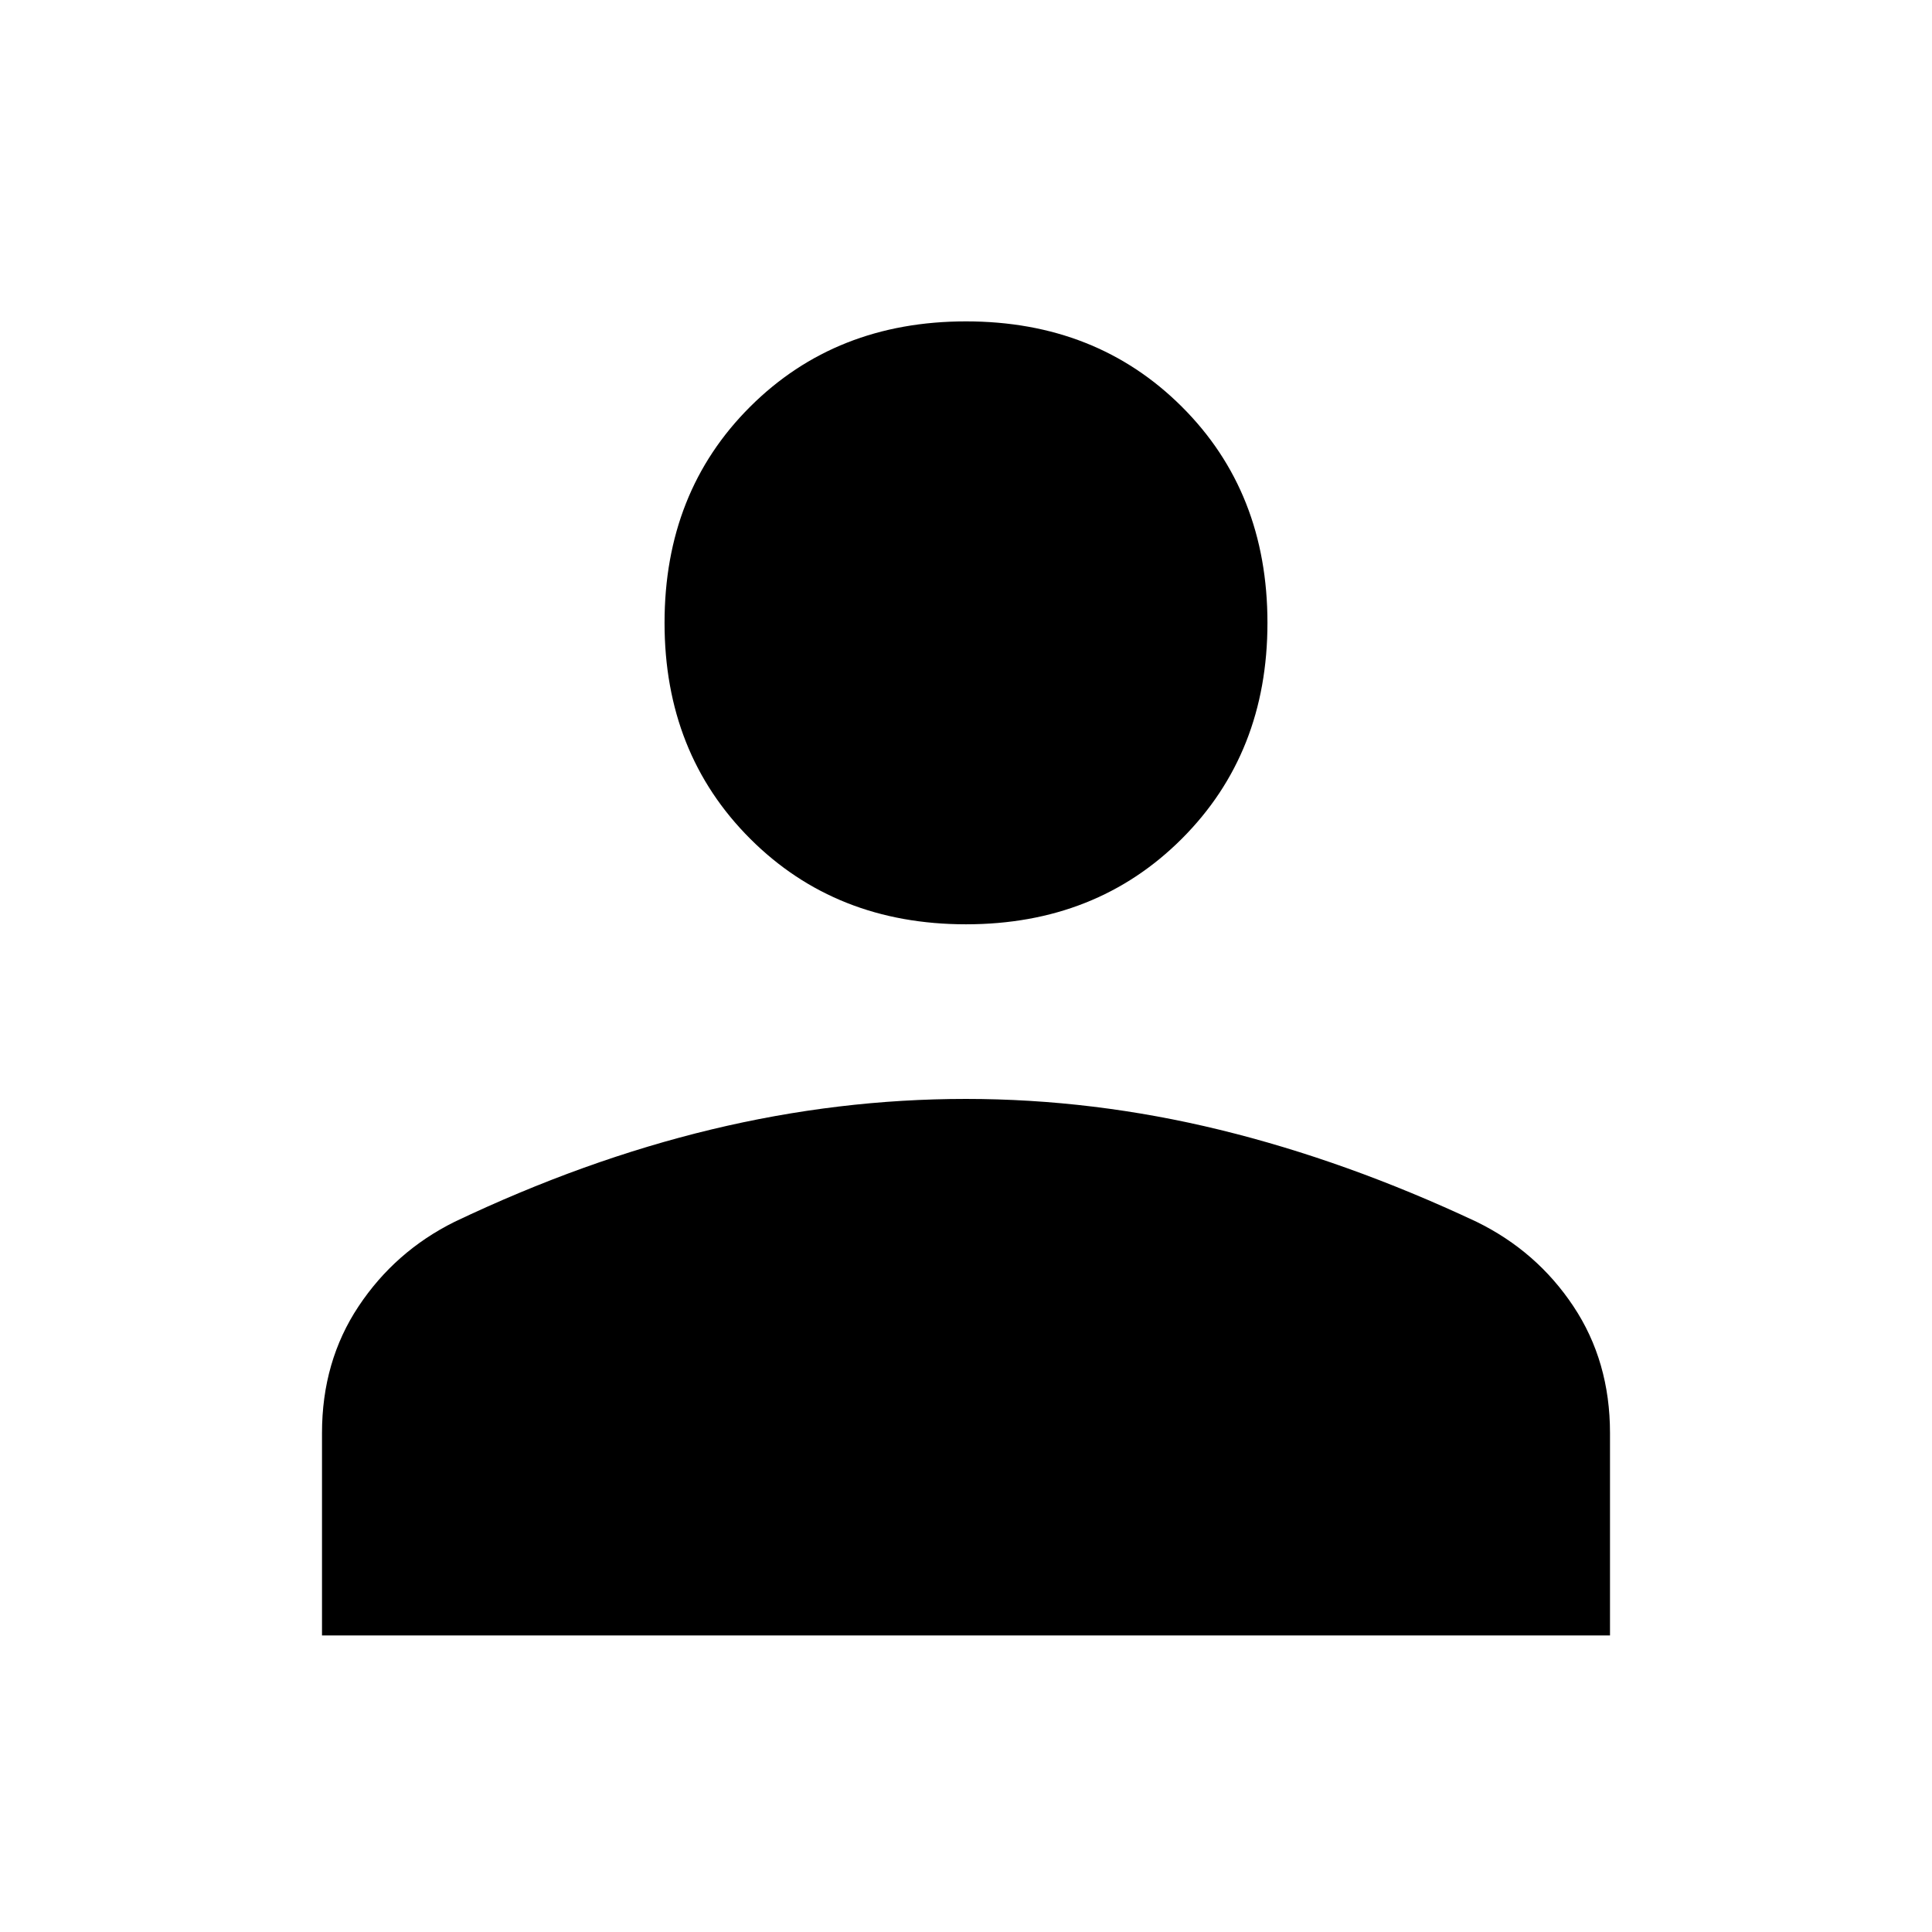 <svg xmlns="http://www.w3.org/2000/svg" height="40" viewBox="0 -960 960 960" width="40"><path d="M480-500.72q-64.72 0-107.26-42.53-42.53-42.54-42.53-107.26 0-64.98 42.53-107.39 42.54-42.41 107.26-42.41t107.26 42.41q42.53 42.41 42.53 107.39 0 64.72-42.53 107.26-42.54 42.53-107.26 42.53ZM160-147.36v-100.59q0-35.61 18.17-62.94 18.16-27.33 47.68-41.98 64.54-30.74 127.67-45.91 63.13-15.17 126.42-15.17t126.28 15.37q62.98 15.38 127.52 45.71 29.93 14.65 48.09 41.98Q800-283.56 800-247.95v100.59H160Z"/></svg>